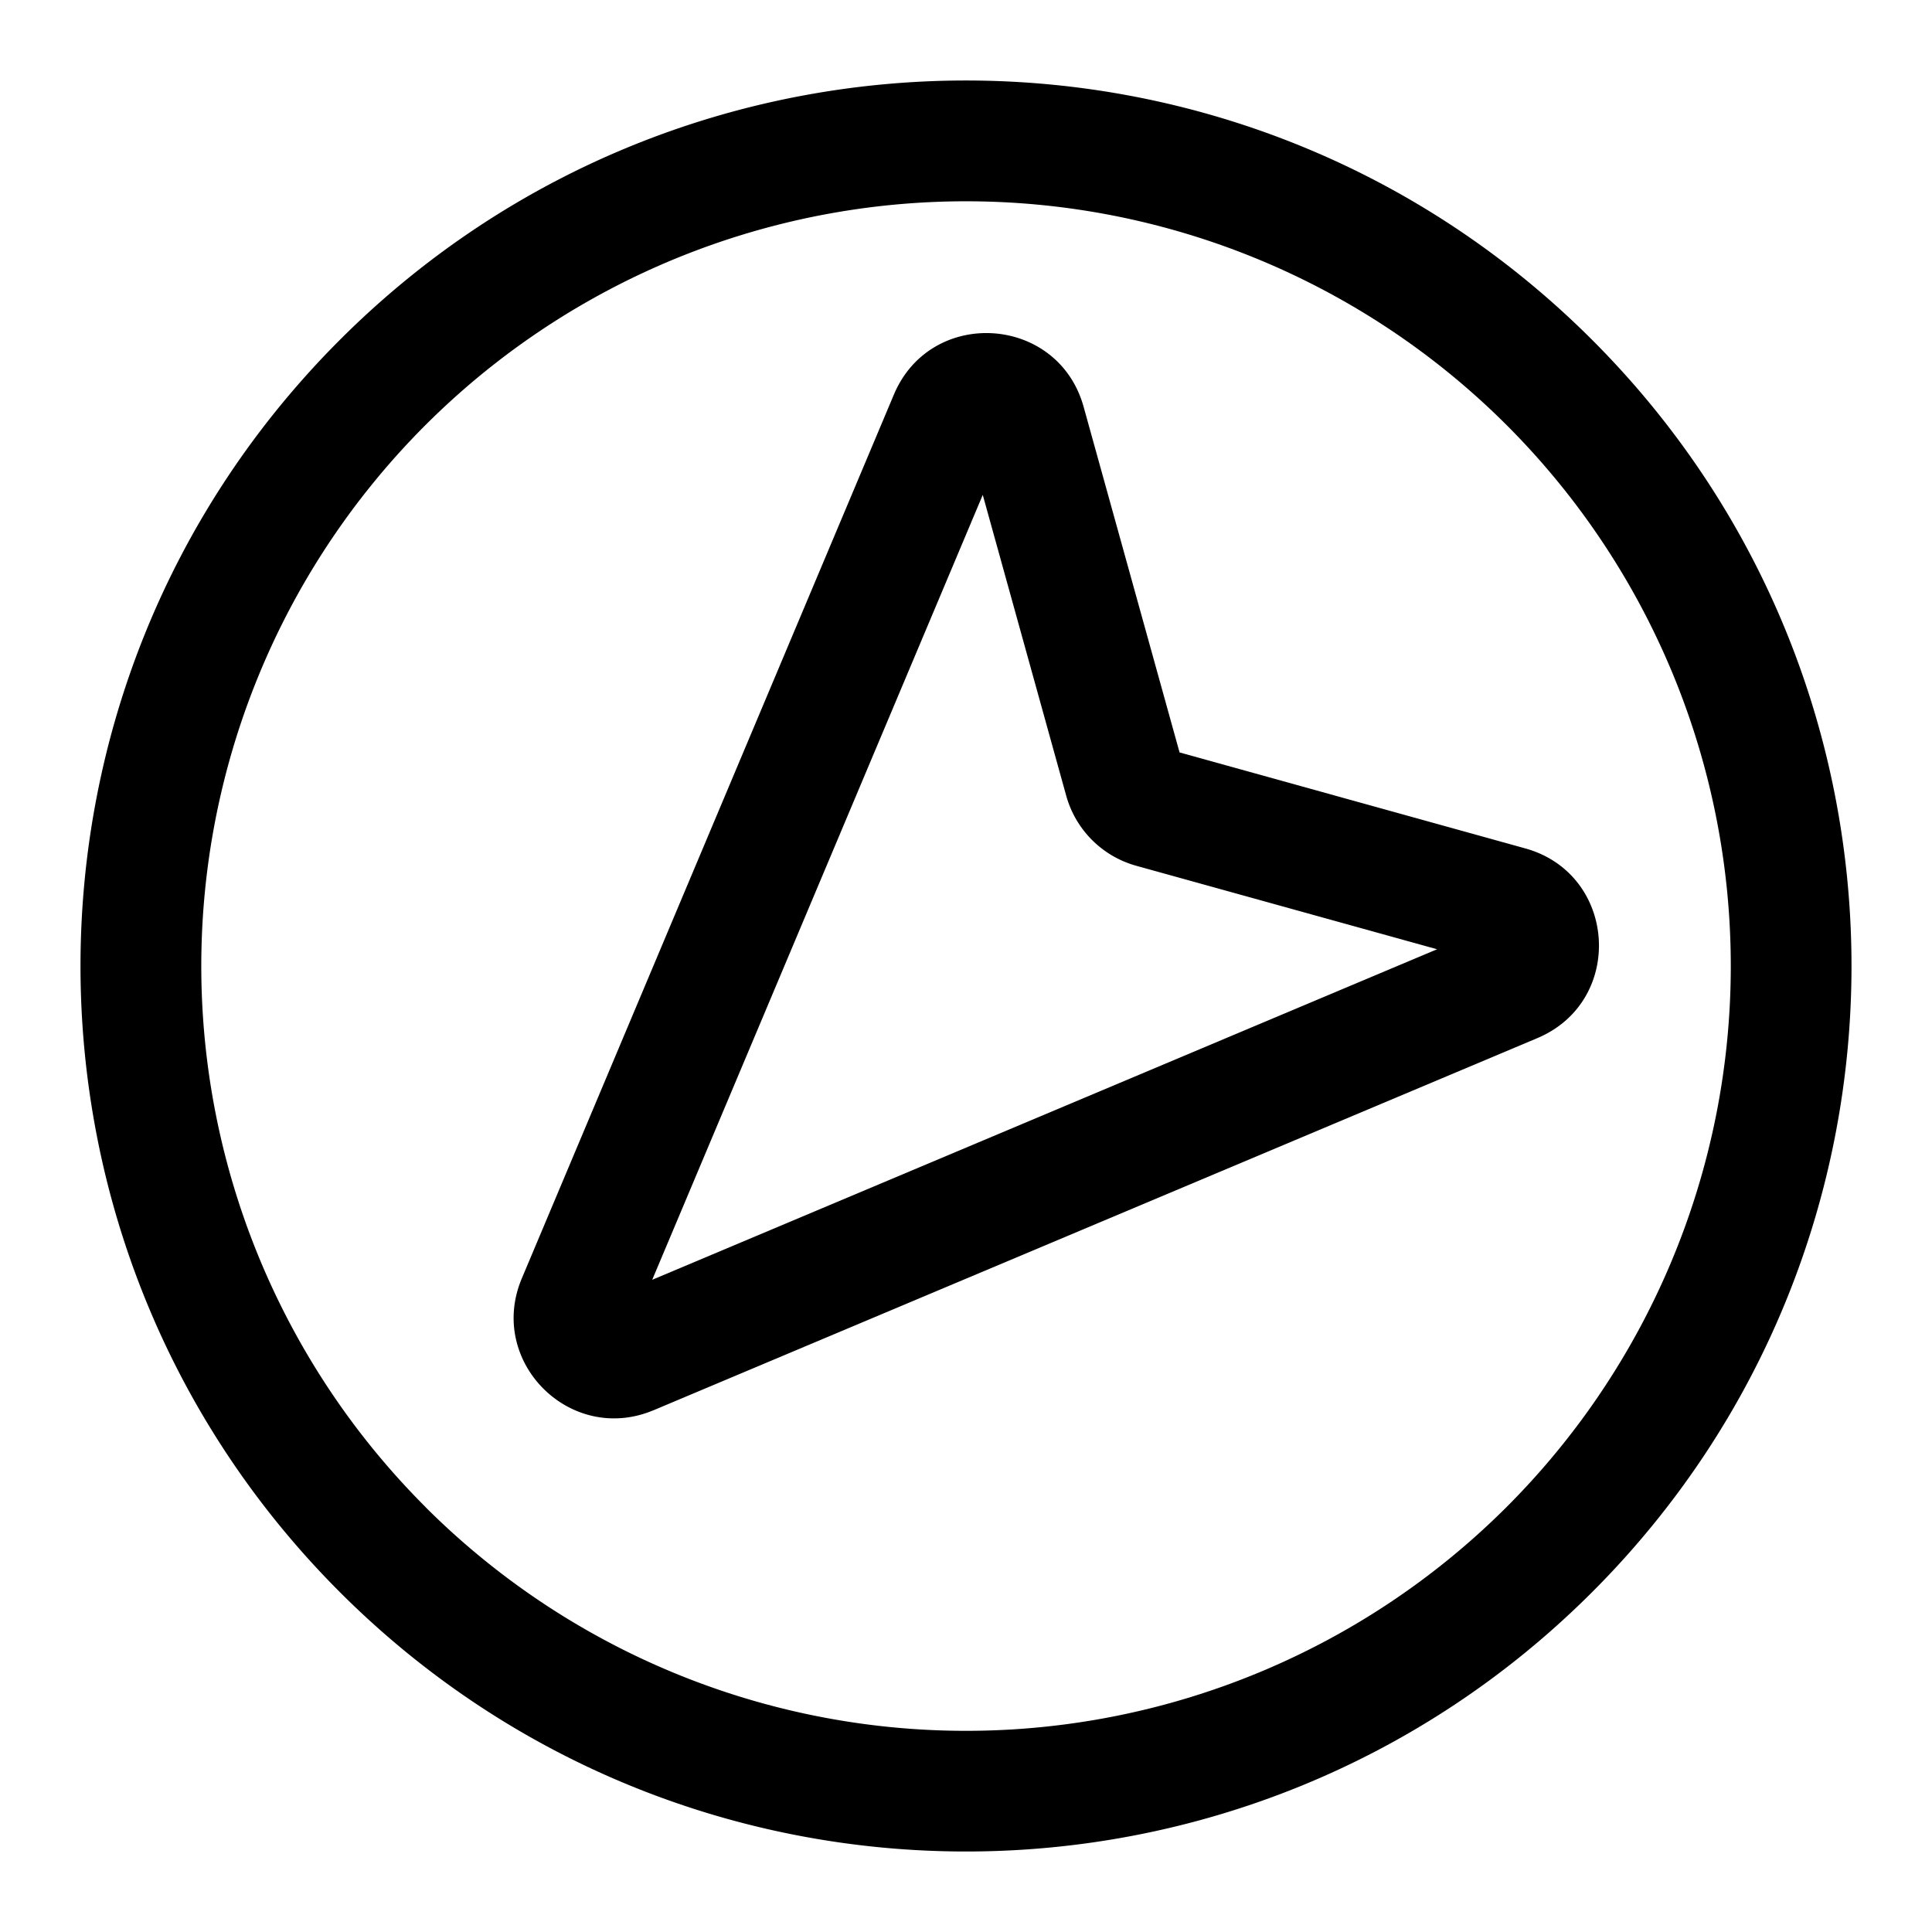 <svg xmlns="http://www.w3.org/2000/svg" width="24" height="24"><path fill-rule="evenodd" d="M8.119 17.518c-1.033.435-2.072-.604-1.637-1.637l4.622-10.979c.46-1.092 2.04-.99 2.357.151l1.192 4.294 4.294 1.192c1.142.317 1.243 1.897.15 2.357L8.12 17.518zm4.089-11.37l-4.106 9.75 9.75-4.106-3.737-1.037a1.25 1.25 0 01-.87-.87l-1.037-3.738z"/><path fill-rule="evenodd" d="M19.778 19.778c-4.296 4.296-11.26 4.296-15.556 0-4.296-4.296-4.296-11.26 0-15.556 4.296-4.296 11.26-4.296 15.556 0 4.296 4.296 4.296 11.26 0 15.556zm-14.496-1.06a9.5 9.5 0 0013.436 0 9.5 9.5 0 10-13.435 0z"/></svg>